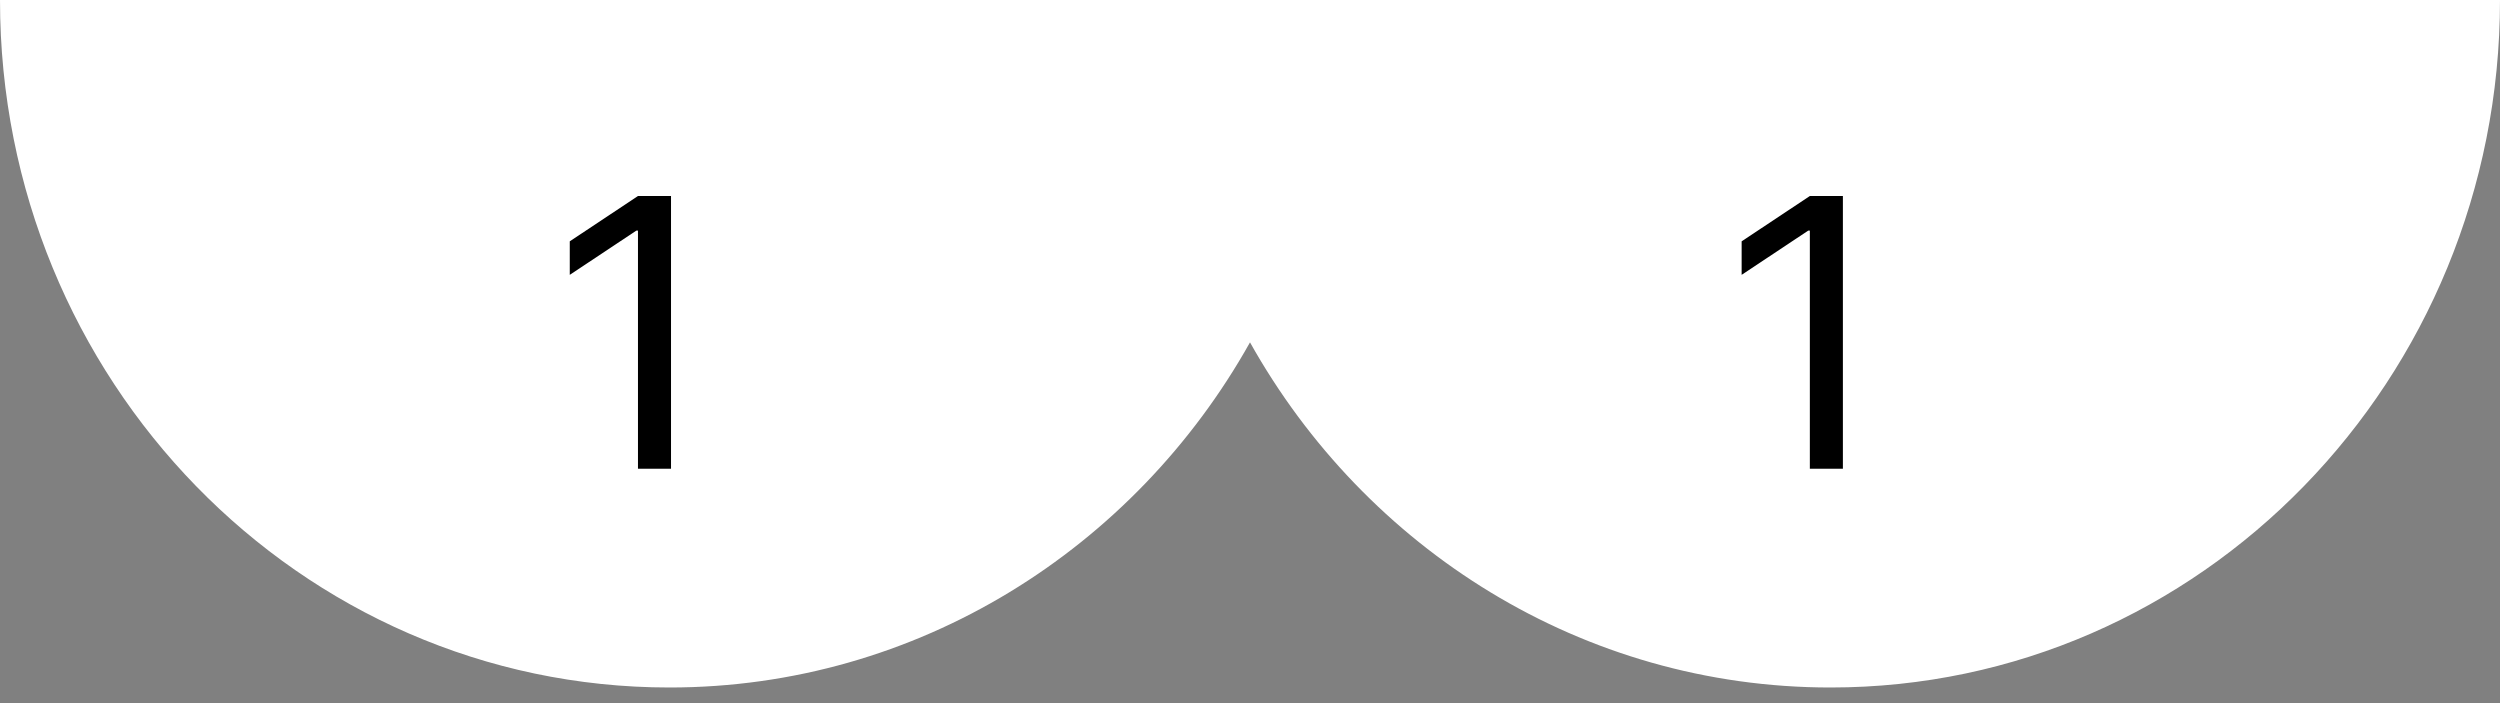 <svg width="32" height="9" viewBox="0 0 32 9" fill="none" xmlns="http://www.w3.org/2000/svg">
<rect x="0" y="0" width="32" height="9" fill="#808080" stroke="none"/>
<path d="M17.14 0H0C0 4.86 3.837 8.8 8.569 8.8C11.742 8.8 14.522 7.022 16 4.382C17.478 7.022 20.253 8.8 23.431 8.8C28.163 8.8 32 4.86 32 0H17.14Z" fill="white"/>
<path d="M8.589 2.509V6H8.166V2.952H8.145L7.293 3.518V3.089L8.166 2.509H8.589Z" fill="black"/>
<path d="M23.589 2.509V6H23.166V2.952H23.145L22.293 3.518V3.089L23.166 2.509H23.589Z" fill="black"/>
</svg>

